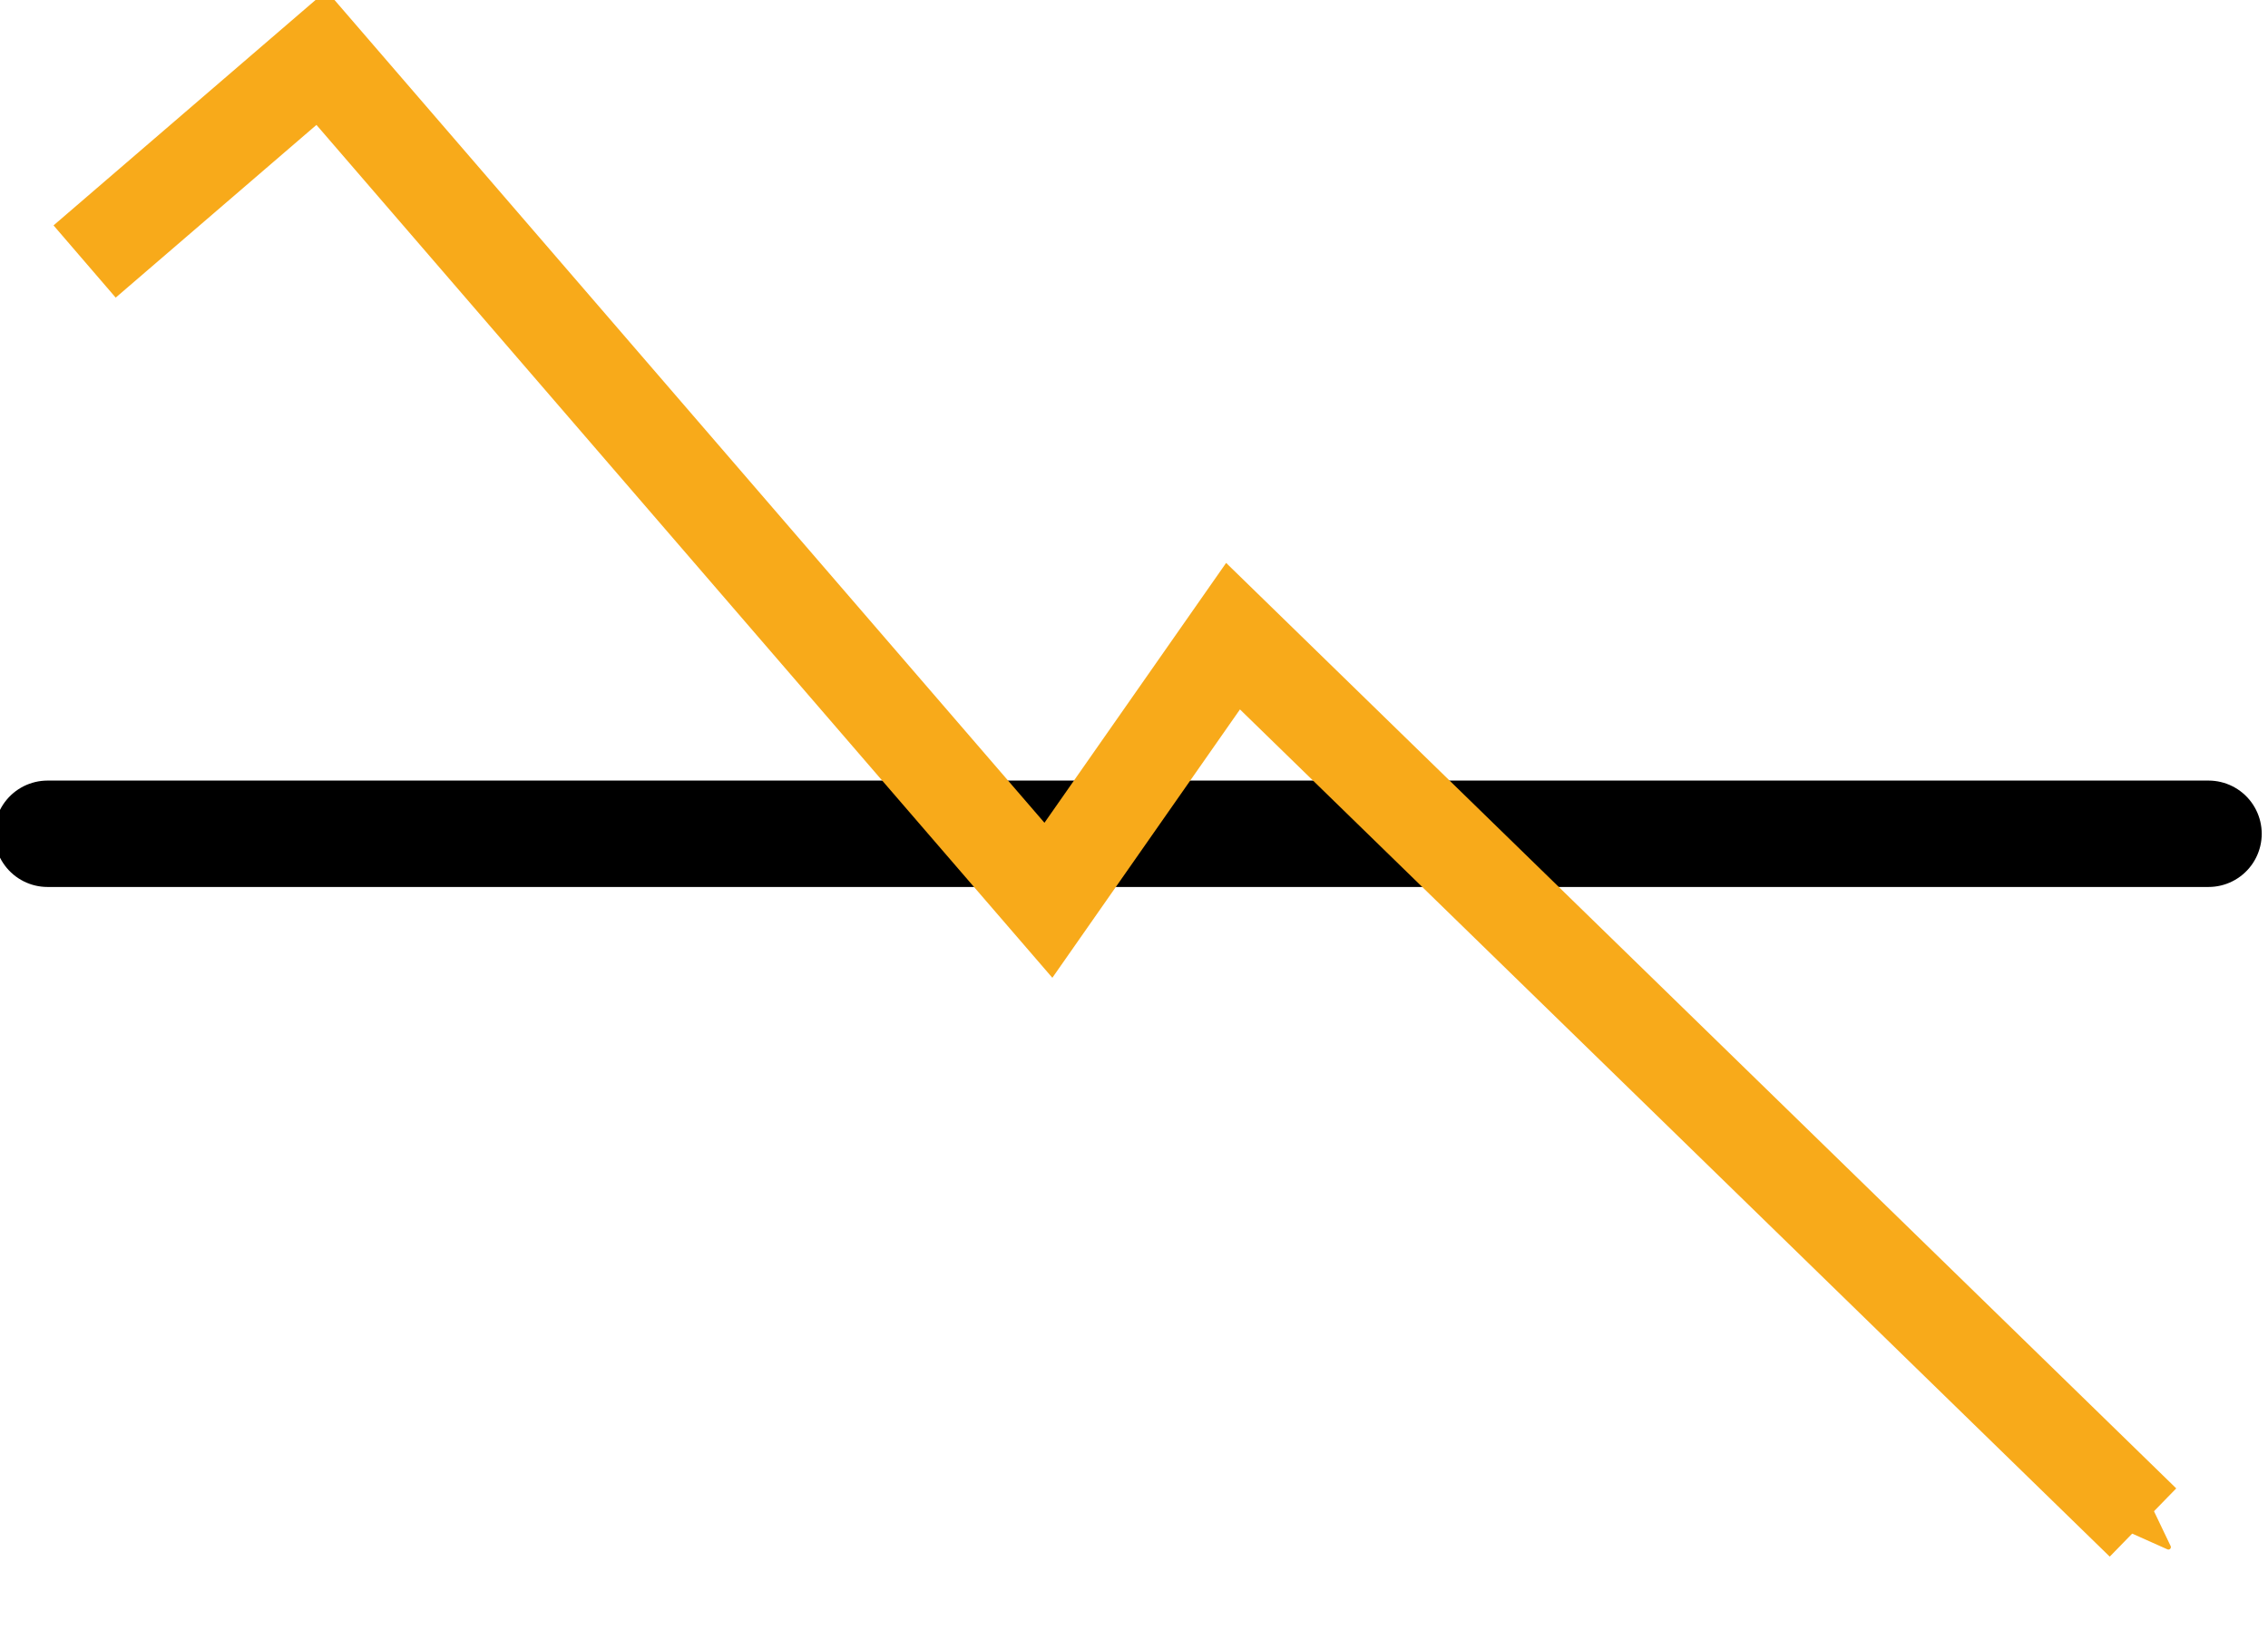 <?xml version="1.0" encoding="UTF-8" standalone="no"?>
<!-- Created with Inkscape (http://www.inkscape.org/) -->

<svg
   xmlns:dc="http://purl.org/dc/elements/1.1/"
   xmlns:cc="http://creativecommons.org/ns#"
   xmlns:rdf="http://www.w3.org/1999/02/22-rdf-syntax-ns#"
   xmlns:svg="http://www.w3.org/2000/svg"
   xmlns="http://www.w3.org/2000/svg"
   xmlns:sodipodi="http://sodipodi.sourceforge.net/DTD/sodipodi-0.dtd"
   xmlns:inkscape="http://www.inkscape.org/namespaces/inkscape"
   width="324.897mm"
   height="233.5mm"
   viewBox="0 0 1151.211 827.364"
   id="svg6064"
   version="1.1"
   inkscape:version="0.91 r13725"
   sodipodi:docname="graph.svg">
  <defs
     id="defs6066">
    <marker
       inkscape:stockid="Arrow2Send"
       orient="auto"
       refY="0"
       refX="0"
       id="Arrow2Send"
       style="overflow:visible"
       inkscape:isstock="true">
      <path
         id="path5571"
         style="fill:#f8aa1a;fill-opacity:1;fill-rule:evenodd;stroke:#f8aa1a;stroke-width:0.625;stroke-linejoin:round;stroke-opacity:1"
         d="M 8.719,4.034 -2.207,0.016 8.719,-4.002 c -1.745,2.372 -1.735,5.617 -6e-7,8.035 z"
         transform="matrix(-0.3,0,0,-0.3,0.69,0)"
         inkscape:connector-curvature="0" />
    </marker>
  </defs>
  <sodipodi:namedview
     id="base"
     pagecolor="#ffffff"
     bordercolor="#666666"
     borderopacity="1.0"
     inkscape:pageopacity="0.0"
     inkscape:pageshadow="2"
     inkscape:zoom="0.061871843"
     inkscape:cx="575.60563"
     inkscape:cy="413.68182"
     inkscape:document-units="px"
     inkscape:current-layer="layer1"
     showgrid="false"
     fit-margin-top="0"
     fit-margin-left="0"
     fit-margin-right="0"
     fit-margin-bottom="0"
     inkscape:window-width="1536"
     inkscape:window-height="803"
     inkscape:window-x="-8"
     inkscape:window-y="-8"
     inkscape:window-maximized="1" />
  <g
     inkscape:label="Livello 1"
     inkscape:groupmode="layer"
     id="layer1"
     transform="translate(-343.83,-745.866)">
    <g
       id="g5231"
       transform="translate(6997.006,20395.929)"
       inkscape:export-filename="C:\Users\marco_000\Documents\GitHub\worldwithoutinternet\img\graph.png"
       inkscape:export-xdpi="95"
       inkscape:export-ydpi="95">
      <g
         id="g6090"
         transform="matrix(0.629,0,0,0.629,1579.295,-7616.41)"
         inkscape:export-filename="C:\Users\marco_000\Documents\GitHub\worldwithoutinternet\img\graph.png"
         inkscape:export-xdpi="95"
         inkscape:export-ydpi="95">
        <path
           inkscape:connector-curvature="0"
           id="path5205"
           d="m -13049.821,-18458.47 1743.856,0"
           style="fill:#000000;fill-rule:evenodd;stroke:#000000;stroke-width:85.87;stroke-linecap:round;stroke-linejoin:round;stroke-miterlimit:4;stroke-dasharray:none;stroke-opacity:1"
           sodipodi:nodetypes="cc" />
        <g
           id="g5211"
           style="stroke:#f8aa1a;stroke-width:76.9;stroke-miterlimit:4;stroke-dasharray:none;stroke-opacity:1"
           transform="translate(25236.772,2439.983)">
          <path
             inkscape:connector-curvature="0"
             id="path5207"
             d="m -38256.677,-21360.326 191.106,-164.44 586.649,679.981 149,-213.155 734.308,715.363"
             style="fill:none;fill-rule:evenodd;stroke:#f8aa1a;stroke-width:76.9;stroke-linecap:butt;stroke-linejoin:miter;stroke-miterlimit:4;stroke-dasharray:none;stroke-opacity:1;marker-end:url(#Arrow2Send)"
             sodipodi:nodetypes="ccccc" />
        </g>
      </g>
    </g>
  </g>
</svg>

